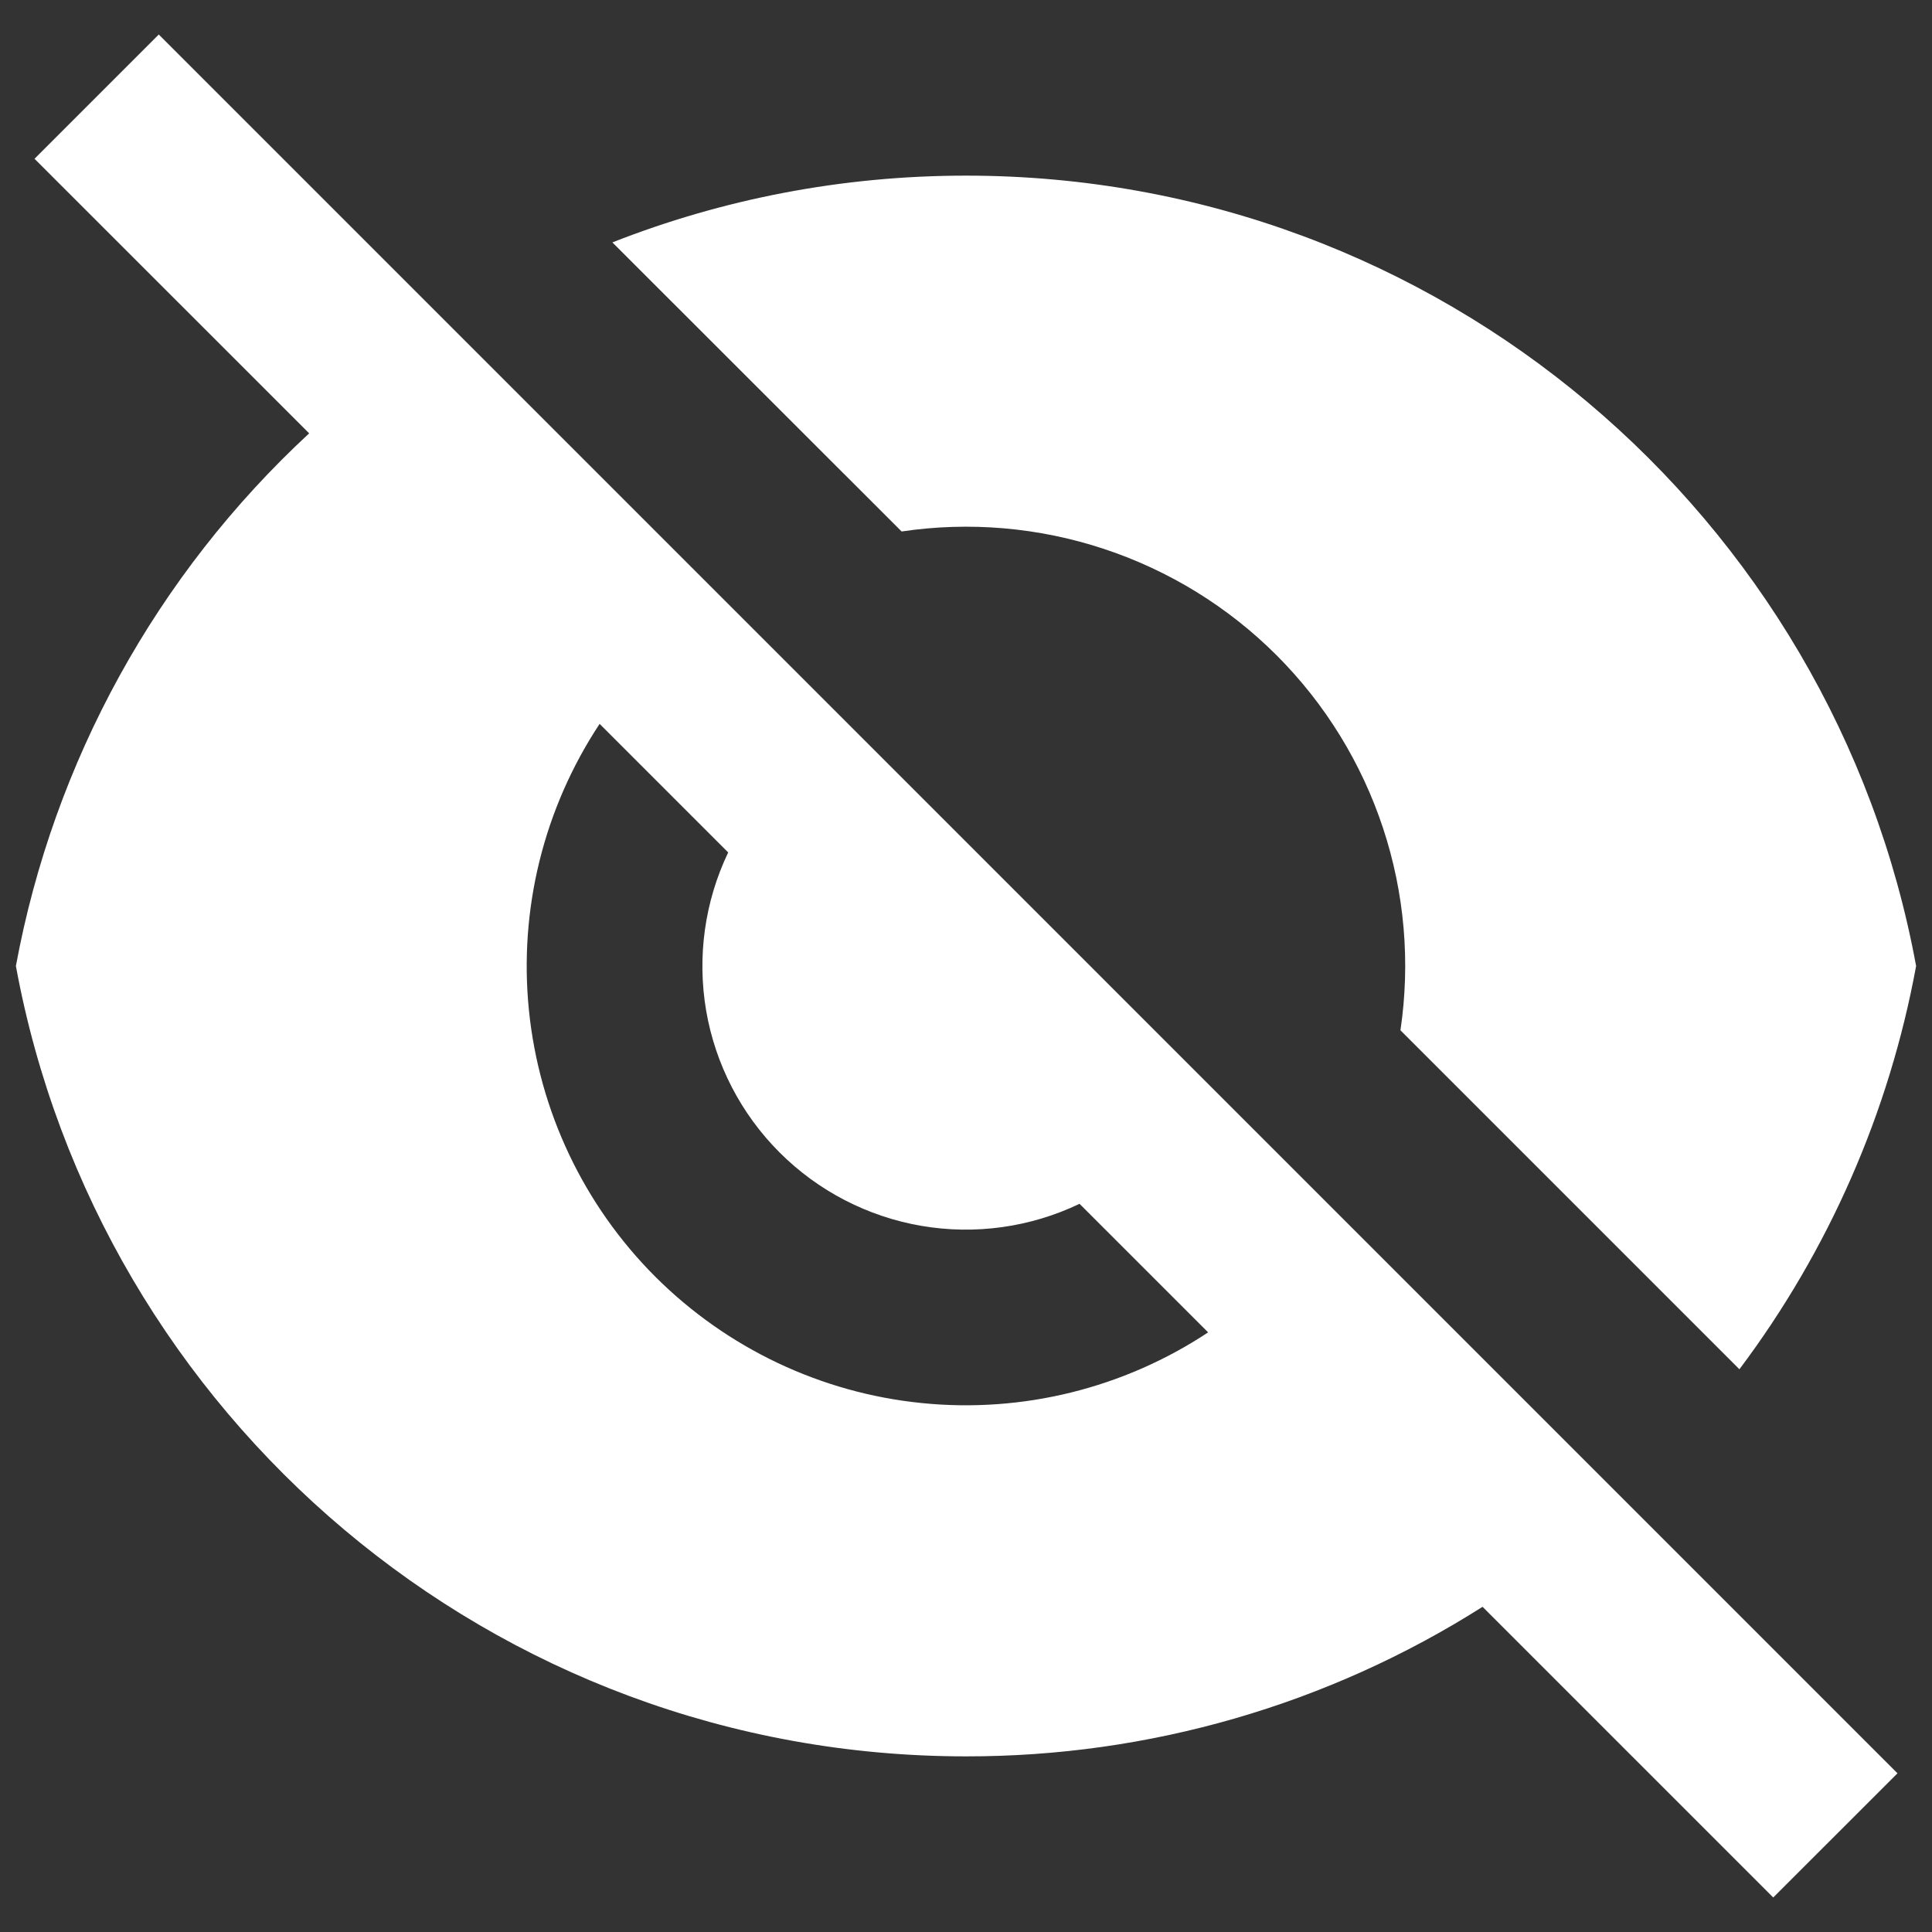 <svg width="22" height="22" viewBox="0 0 22 22" fill="none" xmlns="http://www.w3.org/2000/svg">
<rect x="0" y="0" width="22" height="22" fill="#333333" stroke="none"/>
<path d="M3.52 4.934L0.393 1.808L1.808 0.393L21.607 20.193L20.192 21.607L16.882 18.297C15.123 19.413 13.083 20.003 11 20C5.608 20 1.122 16.12 0.181 11C0.611 8.671 1.783 6.543 3.521 4.934H3.52ZM13.757 15.172L12.293 13.708C11.733 13.976 11.104 14.064 10.492 13.959C9.88 13.854 9.316 13.562 8.877 13.123C8.438 12.684 8.146 12.12 8.041 11.508C7.937 10.896 8.024 10.267 8.292 9.707L6.828 8.243C6.192 9.205 5.907 10.356 6.023 11.504C6.139 12.651 6.647 13.723 7.462 14.538C8.278 15.353 9.35 15.862 10.497 15.977C11.644 16.093 12.796 15.808 13.757 15.172ZM6.974 2.76C8.221 2.27 9.58 2 11 2C16.392 2 20.878 5.88 21.819 11C21.513 12.666 20.824 14.238 19.807 15.592L15.947 11.732C16.062 10.96 15.994 10.171 15.749 9.43C15.504 8.688 15.089 8.014 14.537 7.462C13.985 6.91 13.311 6.495 12.569 6.25C11.828 6.005 11.04 5.937 10.267 6.052L6.974 2.761V2.76Z" fill="white"/>
</svg>
